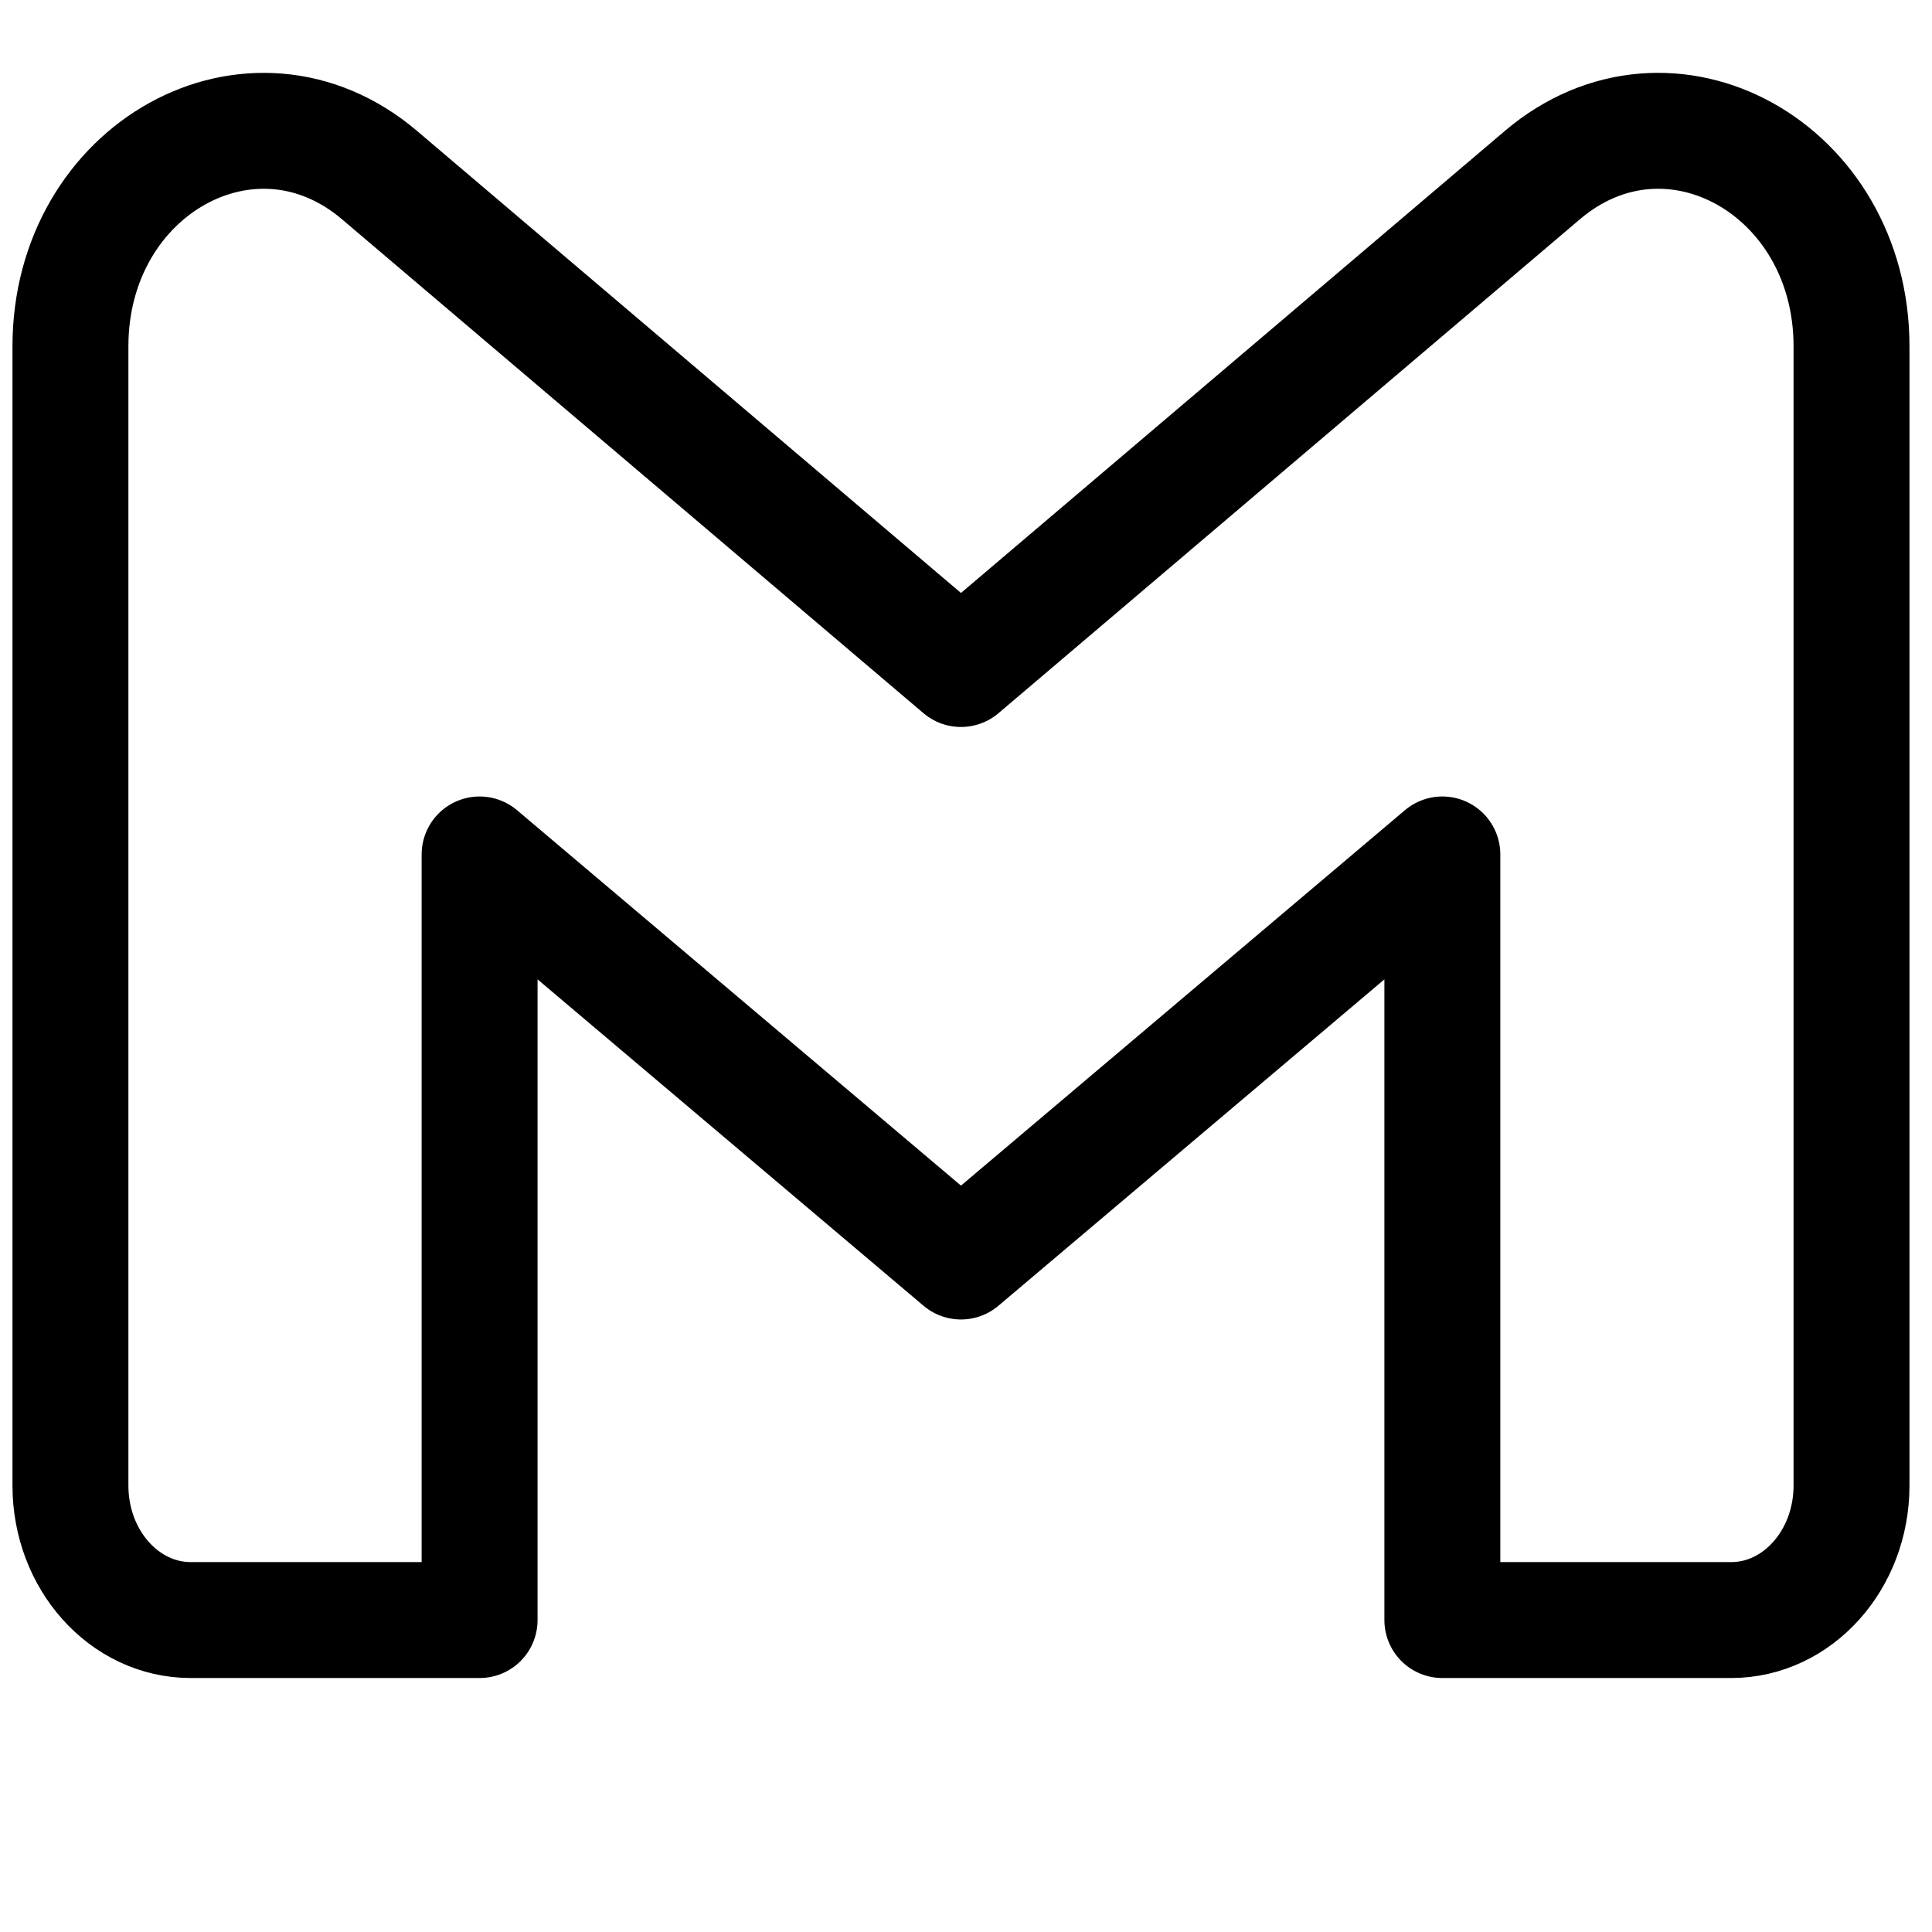 <svg width="50" height="50" viewBox="0 0 50 50" fill="none" xmlns="http://www.w3.org/2000/svg">
<path d="M1.823 8.963V38.447C1.823 40.369 3.217 41.927 4.937 41.927H12.412V22.113L24.87 32.648L37.328 22.113V41.927H44.802C46.522 41.927 47.917 40.369 47.917 38.447V8.963C47.917 4.358 43.198 1.744 39.917 4.531L24.87 17.314L9.822 4.532C6.541 1.744 1.823 4.358 1.823 8.963Z" stroke="black" stroke-width="3" stroke-linejoin="round"/>
</svg>
